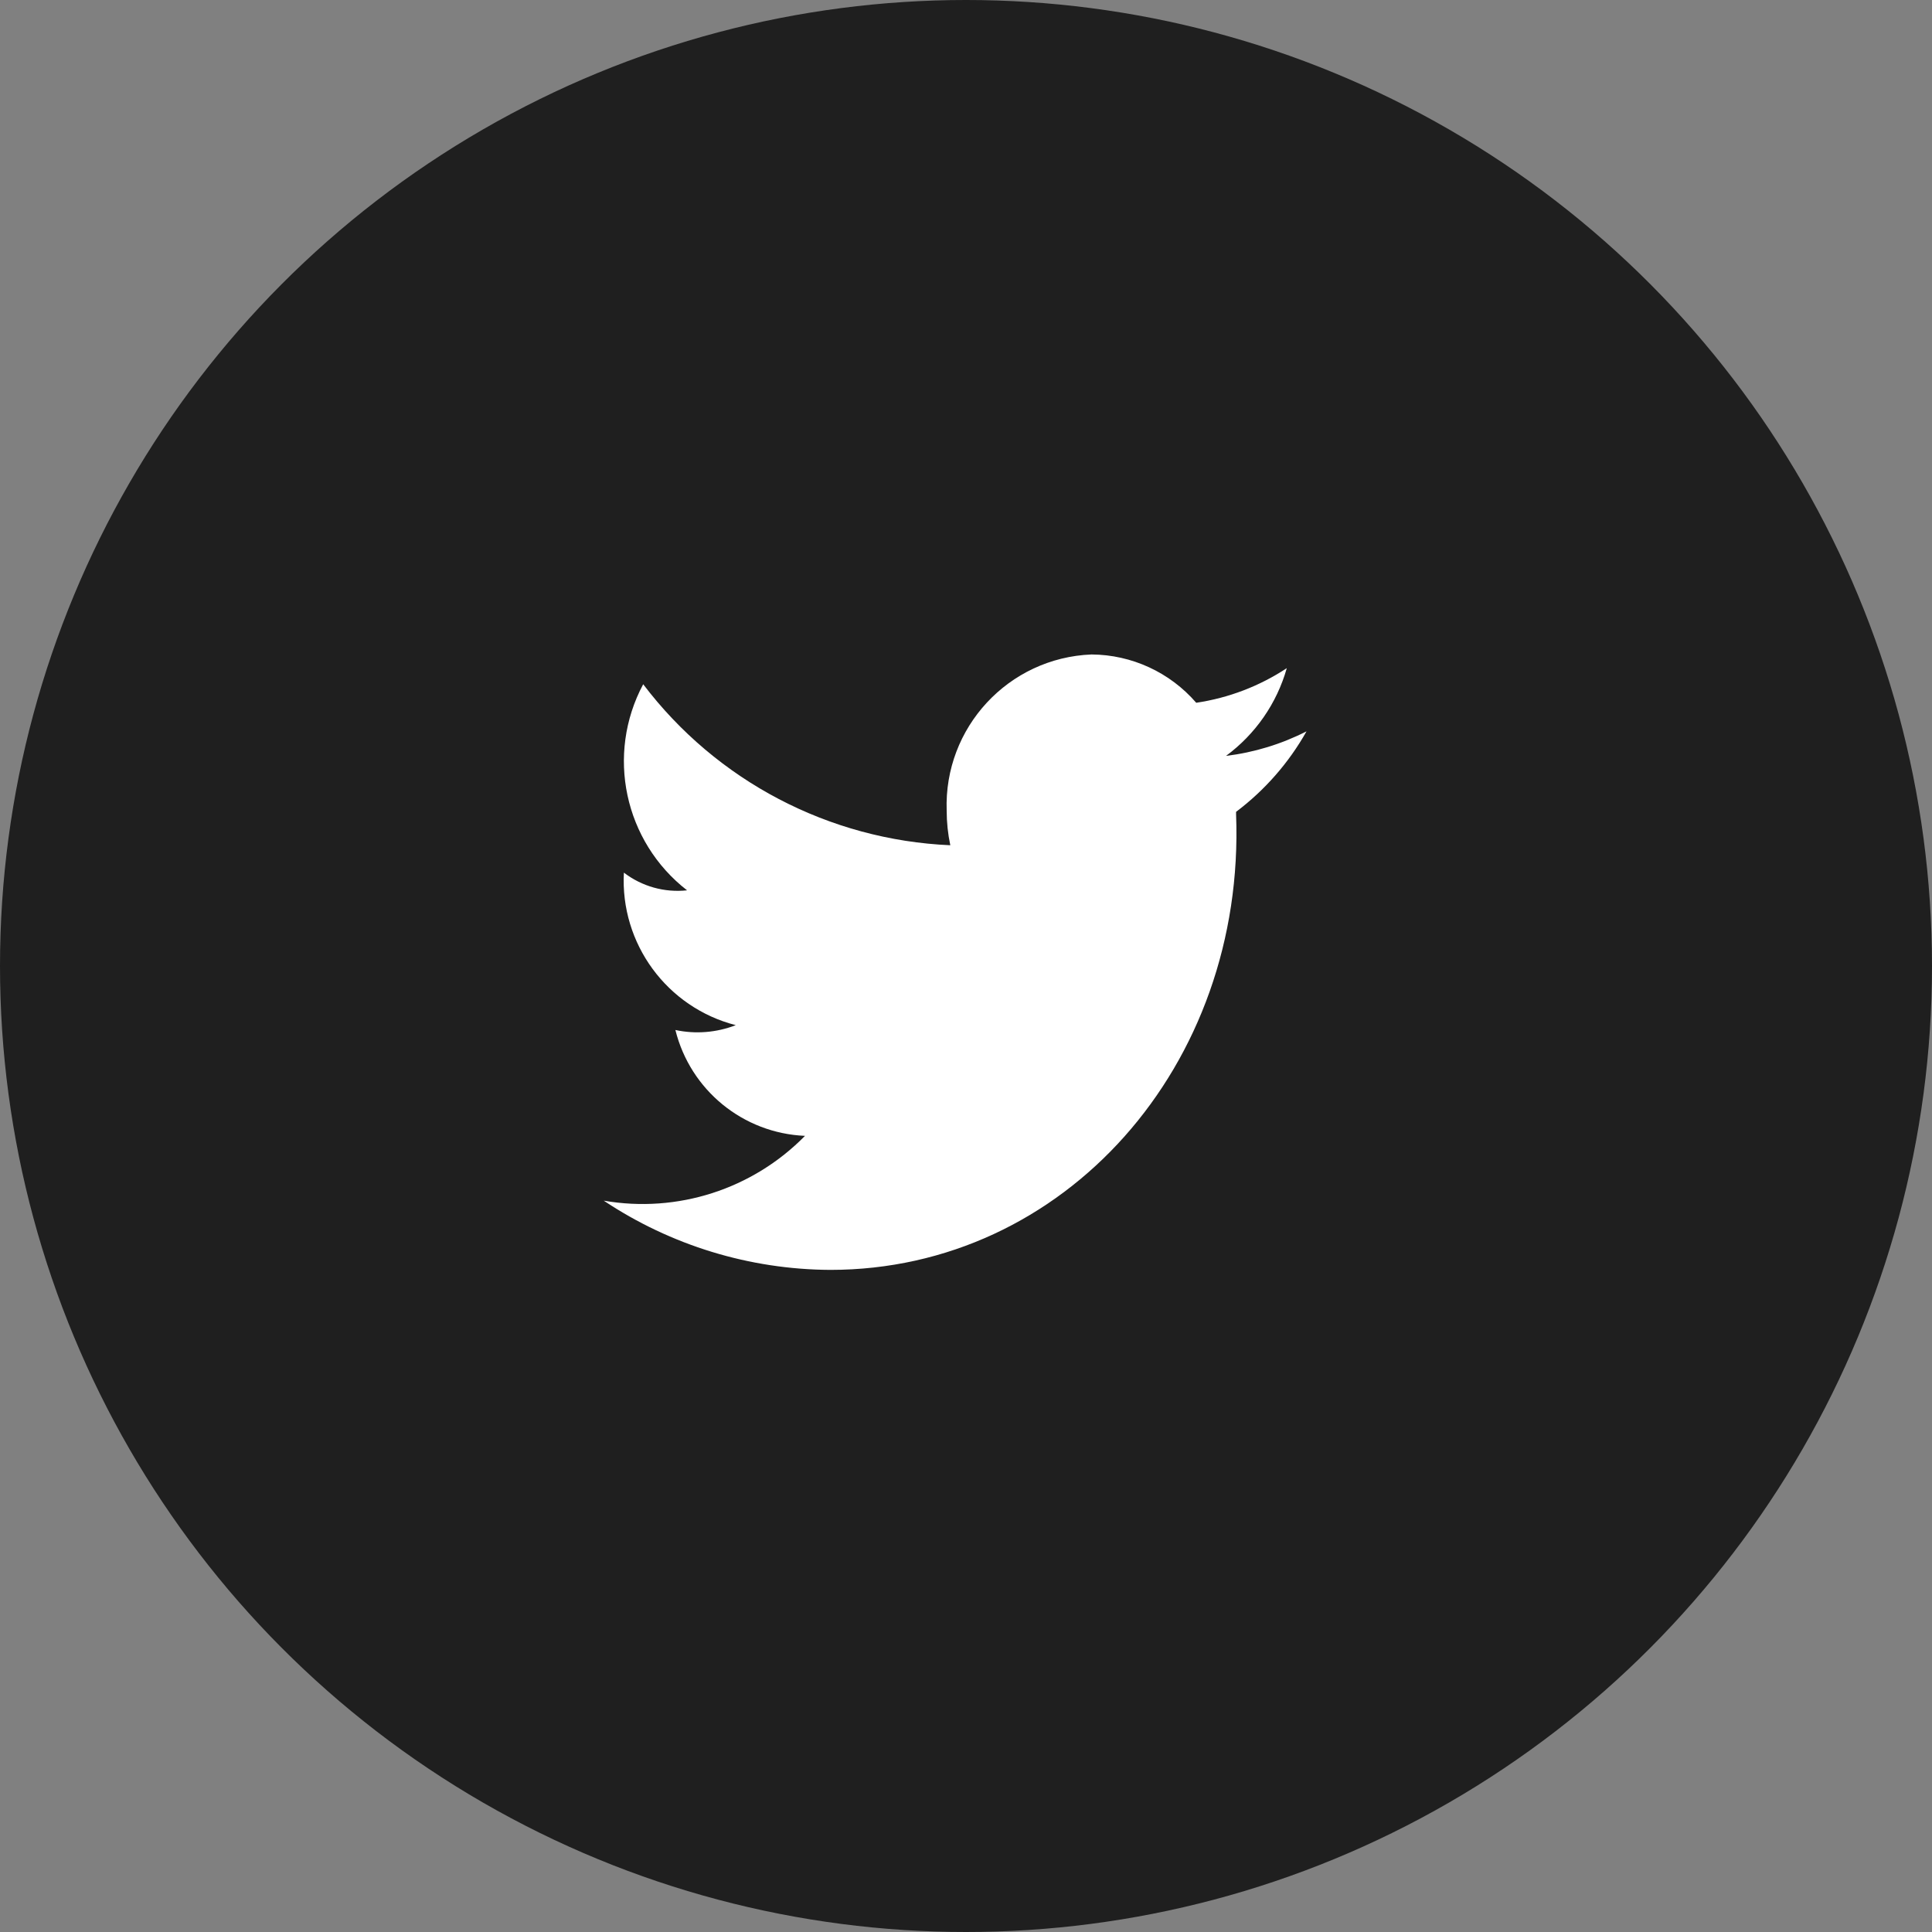 <svg viewBox="0 0 48 48" fill="none" xmlns="http://www.w3.org/2000/svg">
  <rect x="0" y="0" width="48" height="48" fill="#808080" stroke="none"/>
  <g stroke="none" stroke-width="1" fill="none" fill-rule="evenodd">
    <g transform="translate(-1067, -1623)">
      <g transform="translate(0, 1561)">
        <g transform="translate(1067, 62)">
          <circle fill="#1F1F1F" cx="24" cy="24" r="24"></circle>
          <path d="M31.97,16.6 C31.292,17.047 30.524,17.341 29.72,17.46 L29.72,17.46 C29.066,16.704 28.119,16.267 27.12,16.26 C25.056,16.341 23.447,18.076 23.52,20.14 C23.52,20.429 23.55,20.717 23.61,21 L23.61,21 C20.598,20.868 17.801,19.402 15.98,17 C15.048,18.744 15.508,20.907 17.07,22.12 C16.51,22.181 15.947,22.023 15.5,21.68 C15.406,23.444 16.569,25.03 18.28,25.47 C17.802,25.655 17.281,25.697 16.78,25.59 C17.151,27.084 18.462,28.155 20,28.22 C18.699,29.546 16.83,30.148 15,29.83 C16.668,30.942 18.625,31.54 20.63,31.55 C26.44,31.55 30.95,26.48 30.71,20.23 L30.71,20.23 C30.71,20.23 30.71,20.23 30.71,20.23 C30.71,20.23 30.71,20.23 30.71,20.17 C31.425,19.631 32.021,18.95 32.46,18.17 C31.834,18.489 31.157,18.695 30.46,18.78 C31.191,18.241 31.723,17.474 31.97,16.6 L31.97,16.6 Z" fill="#FFF" fill-rule="nonzero"></path>
        </g>
      </g>
    </g>
  </g>
</svg>